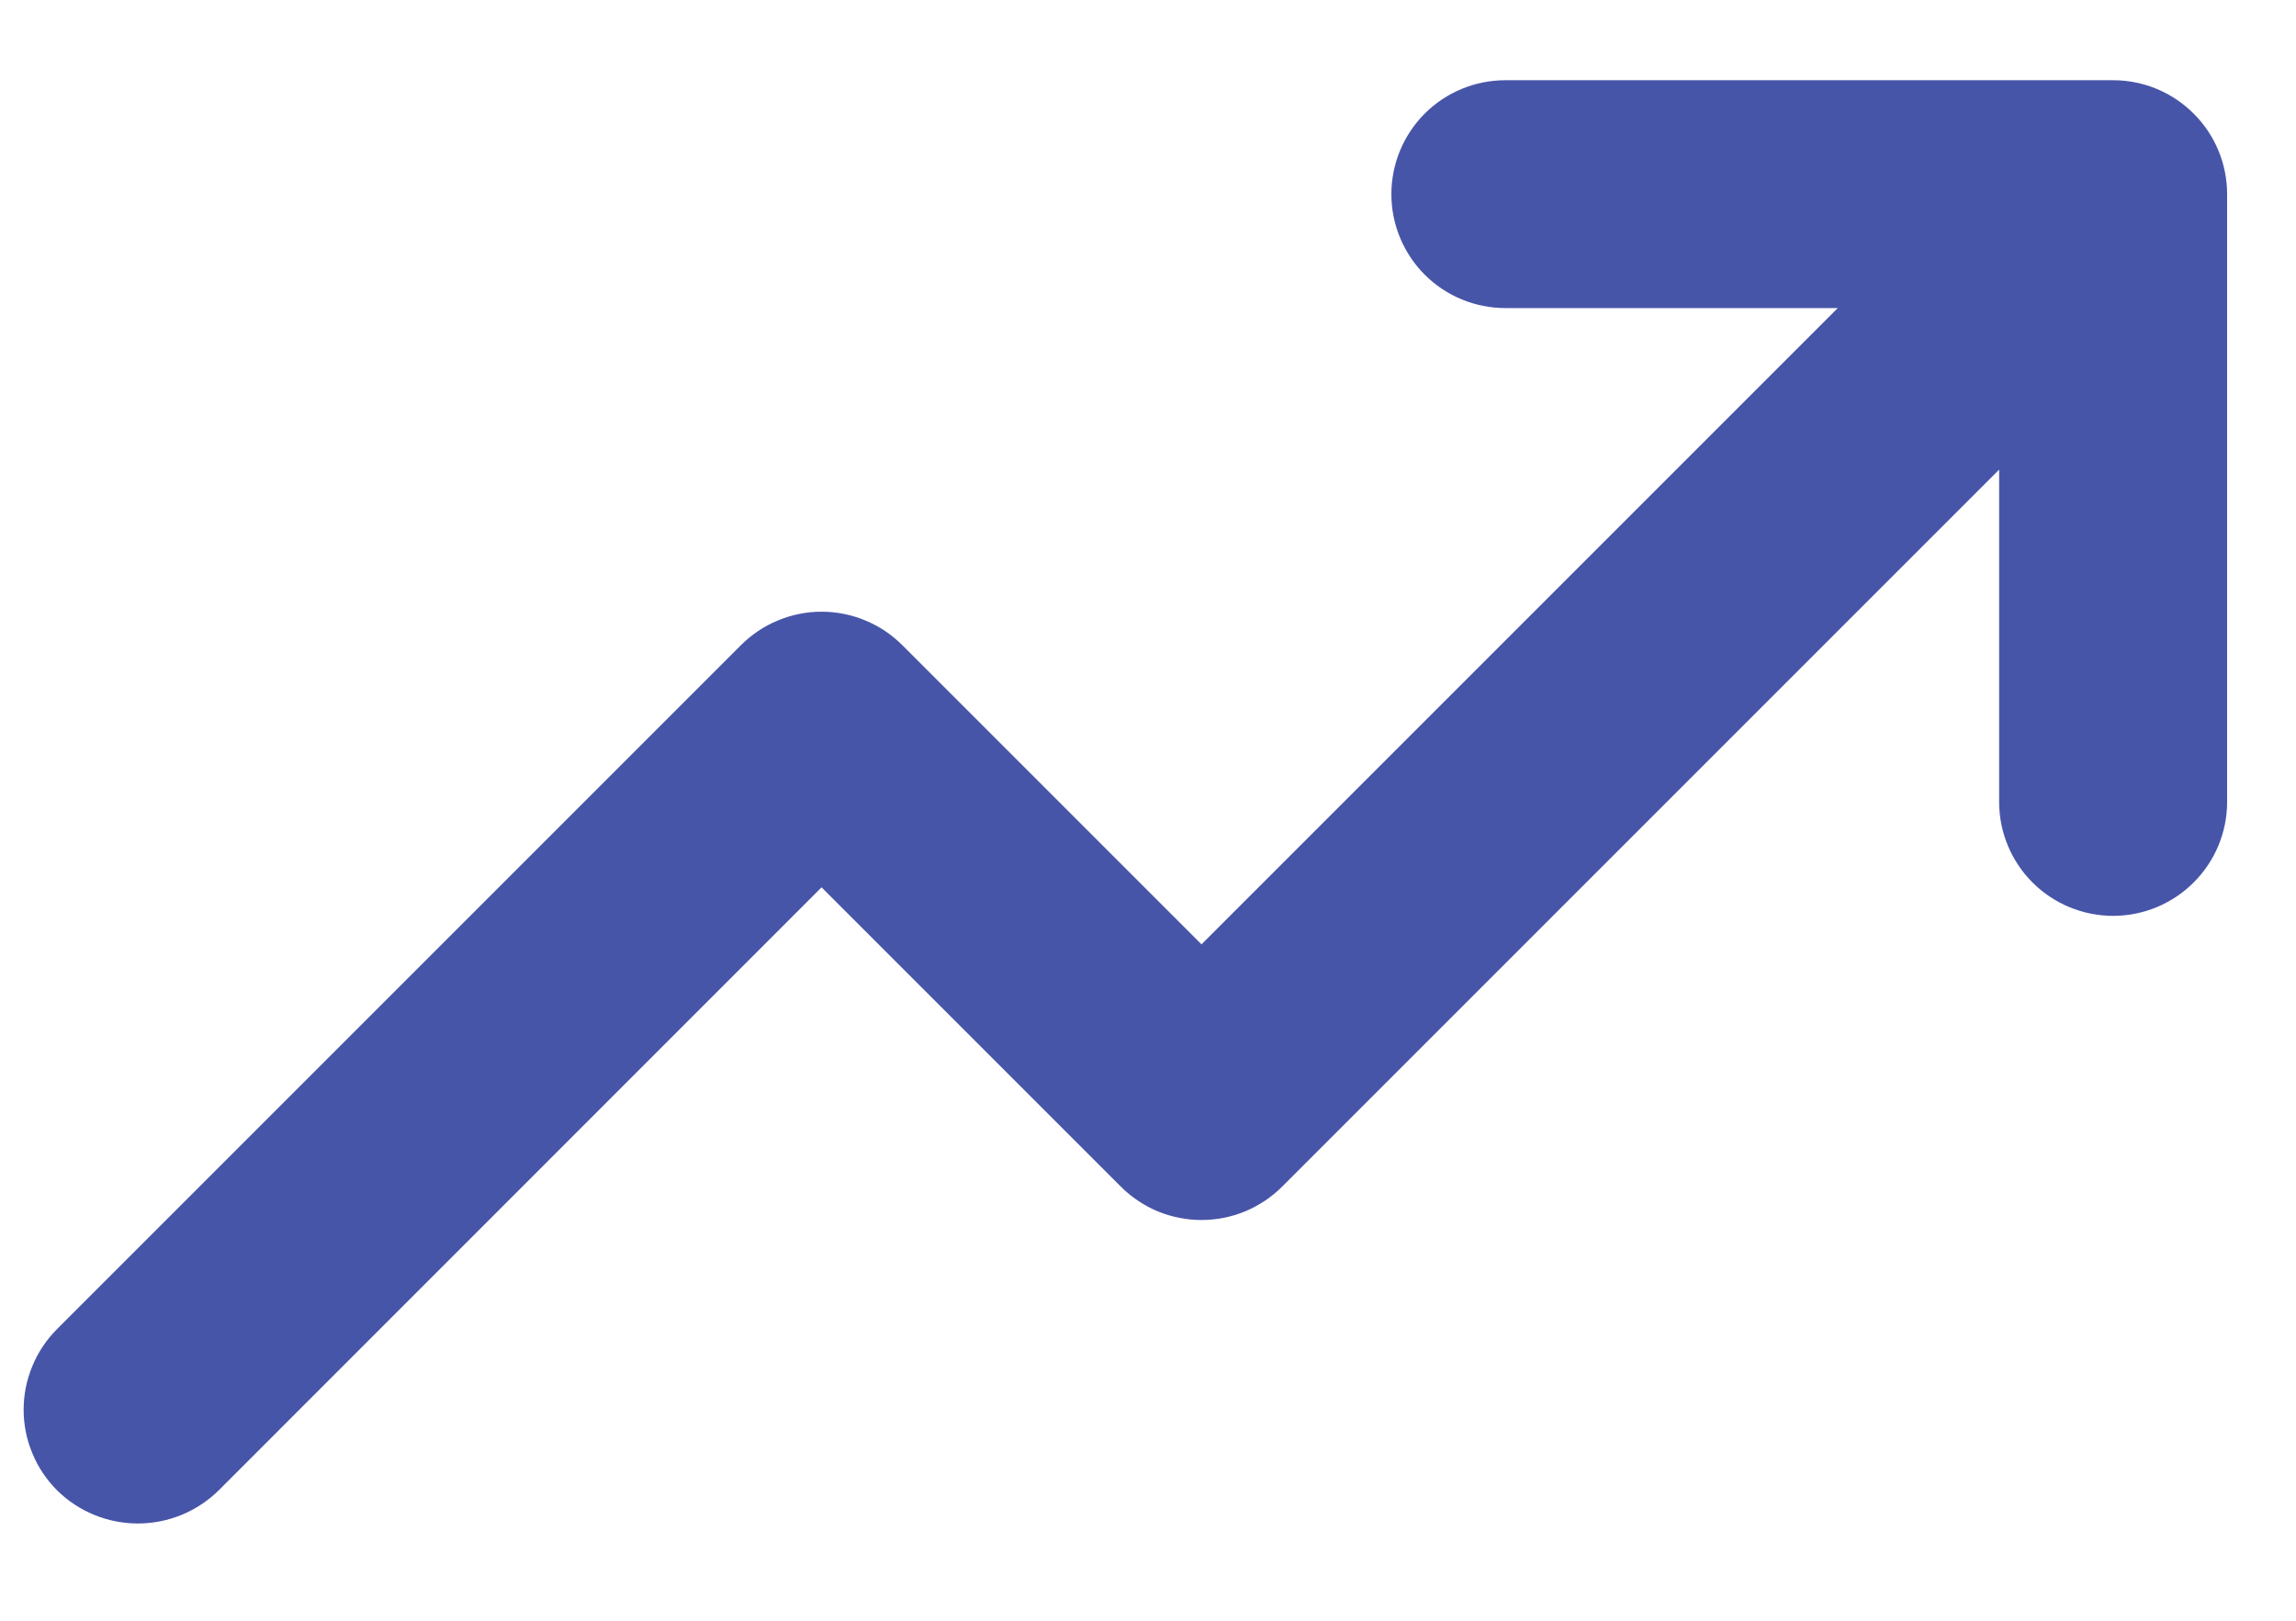 <svg width="17" height="12" viewBox="0 0 17 12" fill="none" xmlns="http://www.w3.org/2000/svg">
<path d="M16.49 1.438V5.938C16.49 6.161 16.401 6.376 16.242 6.534C16.084 6.692 15.87 6.781 15.646 6.781C15.422 6.781 15.207 6.692 15.049 6.534C14.891 6.376 14.802 6.161 14.802 5.938V3.477L9.494 8.785C9.415 8.864 9.322 8.926 9.219 8.969C9.117 9.011 9.007 9.033 8.896 9.033C8.785 9.033 8.675 9.011 8.572 8.969C8.47 8.926 8.377 8.864 8.298 8.785L6.083 6.57L1.619 11.035C1.459 11.192 1.245 11.28 1.021 11.28C0.797 11.28 0.582 11.192 0.423 11.035C0.345 10.957 0.282 10.864 0.24 10.761C0.197 10.659 0.175 10.549 0.175 10.438C0.175 10.326 0.197 10.216 0.24 10.114C0.282 10.011 0.345 9.918 0.423 9.84L5.486 4.777C5.564 4.699 5.657 4.636 5.76 4.594C5.862 4.551 5.972 4.529 6.083 4.529C6.194 4.529 6.304 4.551 6.407 4.594C6.51 4.636 6.603 4.699 6.681 4.777L8.896 6.992L13.607 2.281H11.146C10.922 2.281 10.707 2.192 10.549 2.034C10.391 1.876 10.302 1.661 10.302 1.438C10.302 1.214 10.391 0.999 10.549 0.841C10.707 0.683 10.922 0.594 11.146 0.594H15.646C15.87 0.594 16.084 0.683 16.242 0.841C16.401 0.999 16.49 1.214 16.49 1.438Z" fill="#4755A8"/>
</svg>
